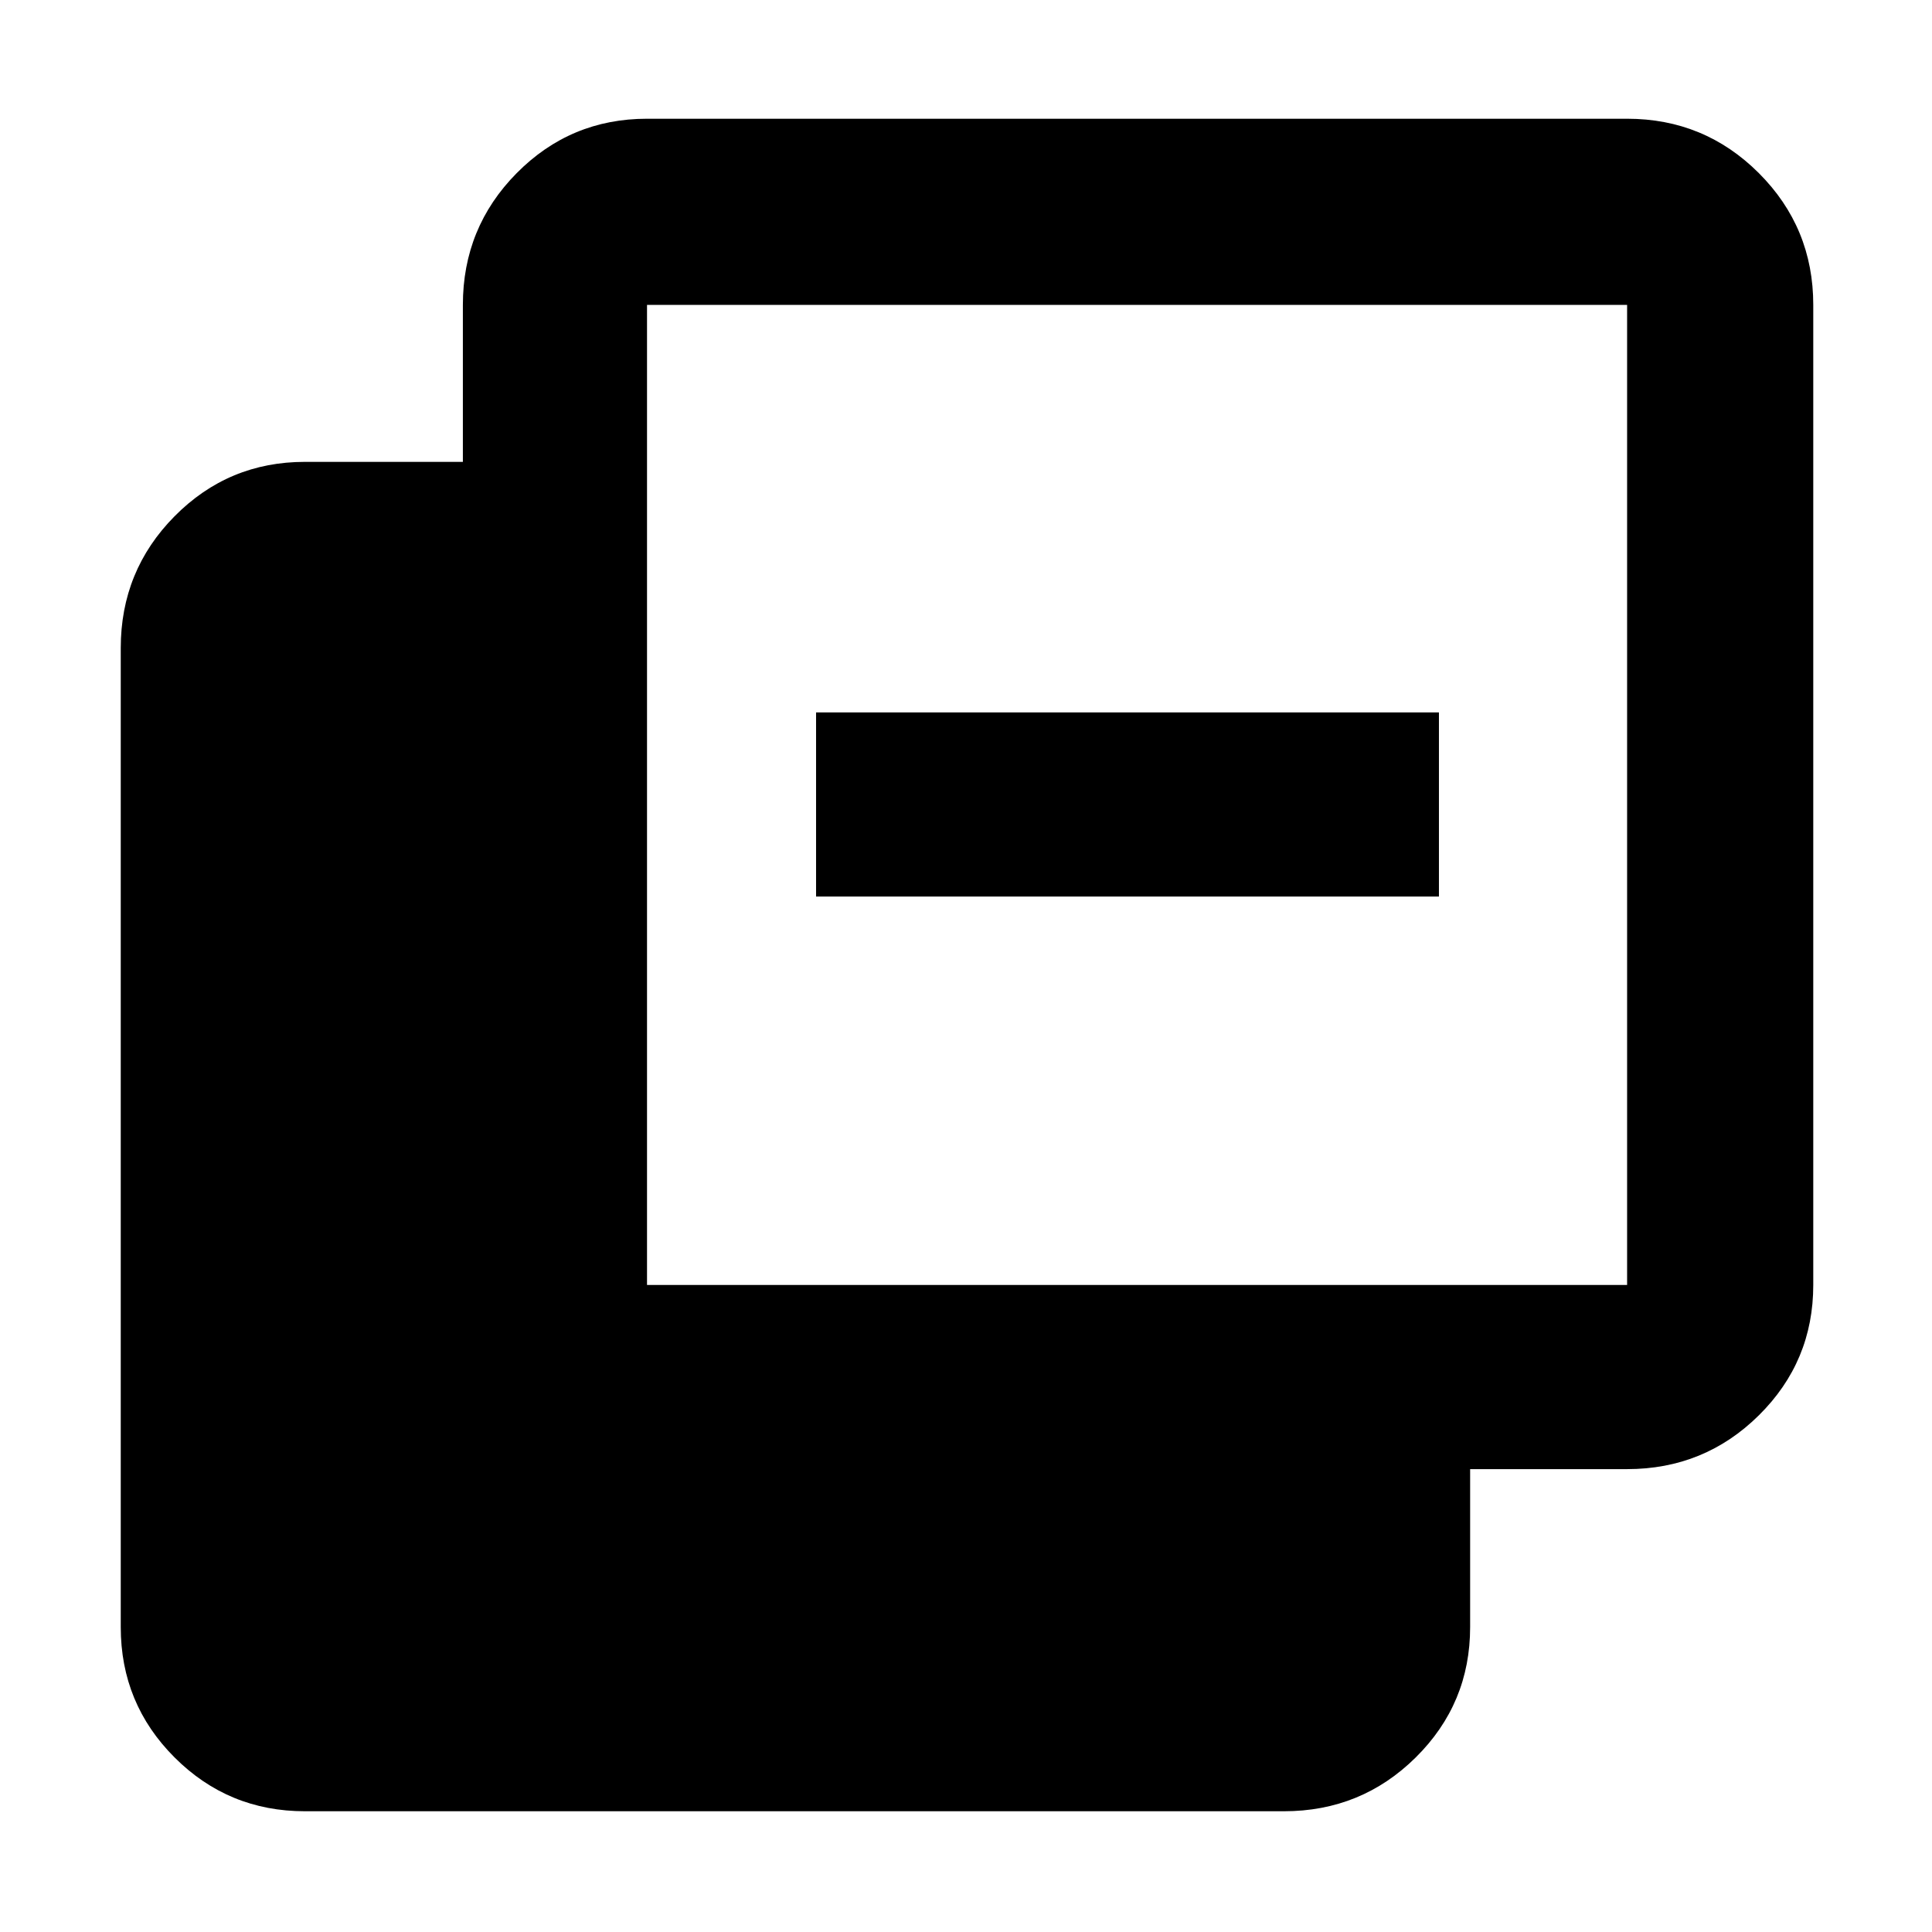<svg xmlns="http://www.w3.org/2000/svg" height="48" viewBox="0 -960 960 960" width="48"><path d="M151.5-60q-38.02 0-64.76-26.74Q60-113.48 60-151.5V-638q0-38.43 26.74-65.47 26.74-27.03 64.76-27.03H230v-78q0-38.43 26.74-65.47Q283.48-901 321.5-901h487q38.43 0 65.47 27.03Q901-846.93 901-808.5v487q0 38.02-27.03 64.76Q846.93-230 808.5-230h-78v78.5q0 38.02-27.03 64.76Q676.43-60 638-60H151.5Zm170-261.5h487v-487h-487v487Zm84-193V-606H715v91.5H405.5Z"/></svg>